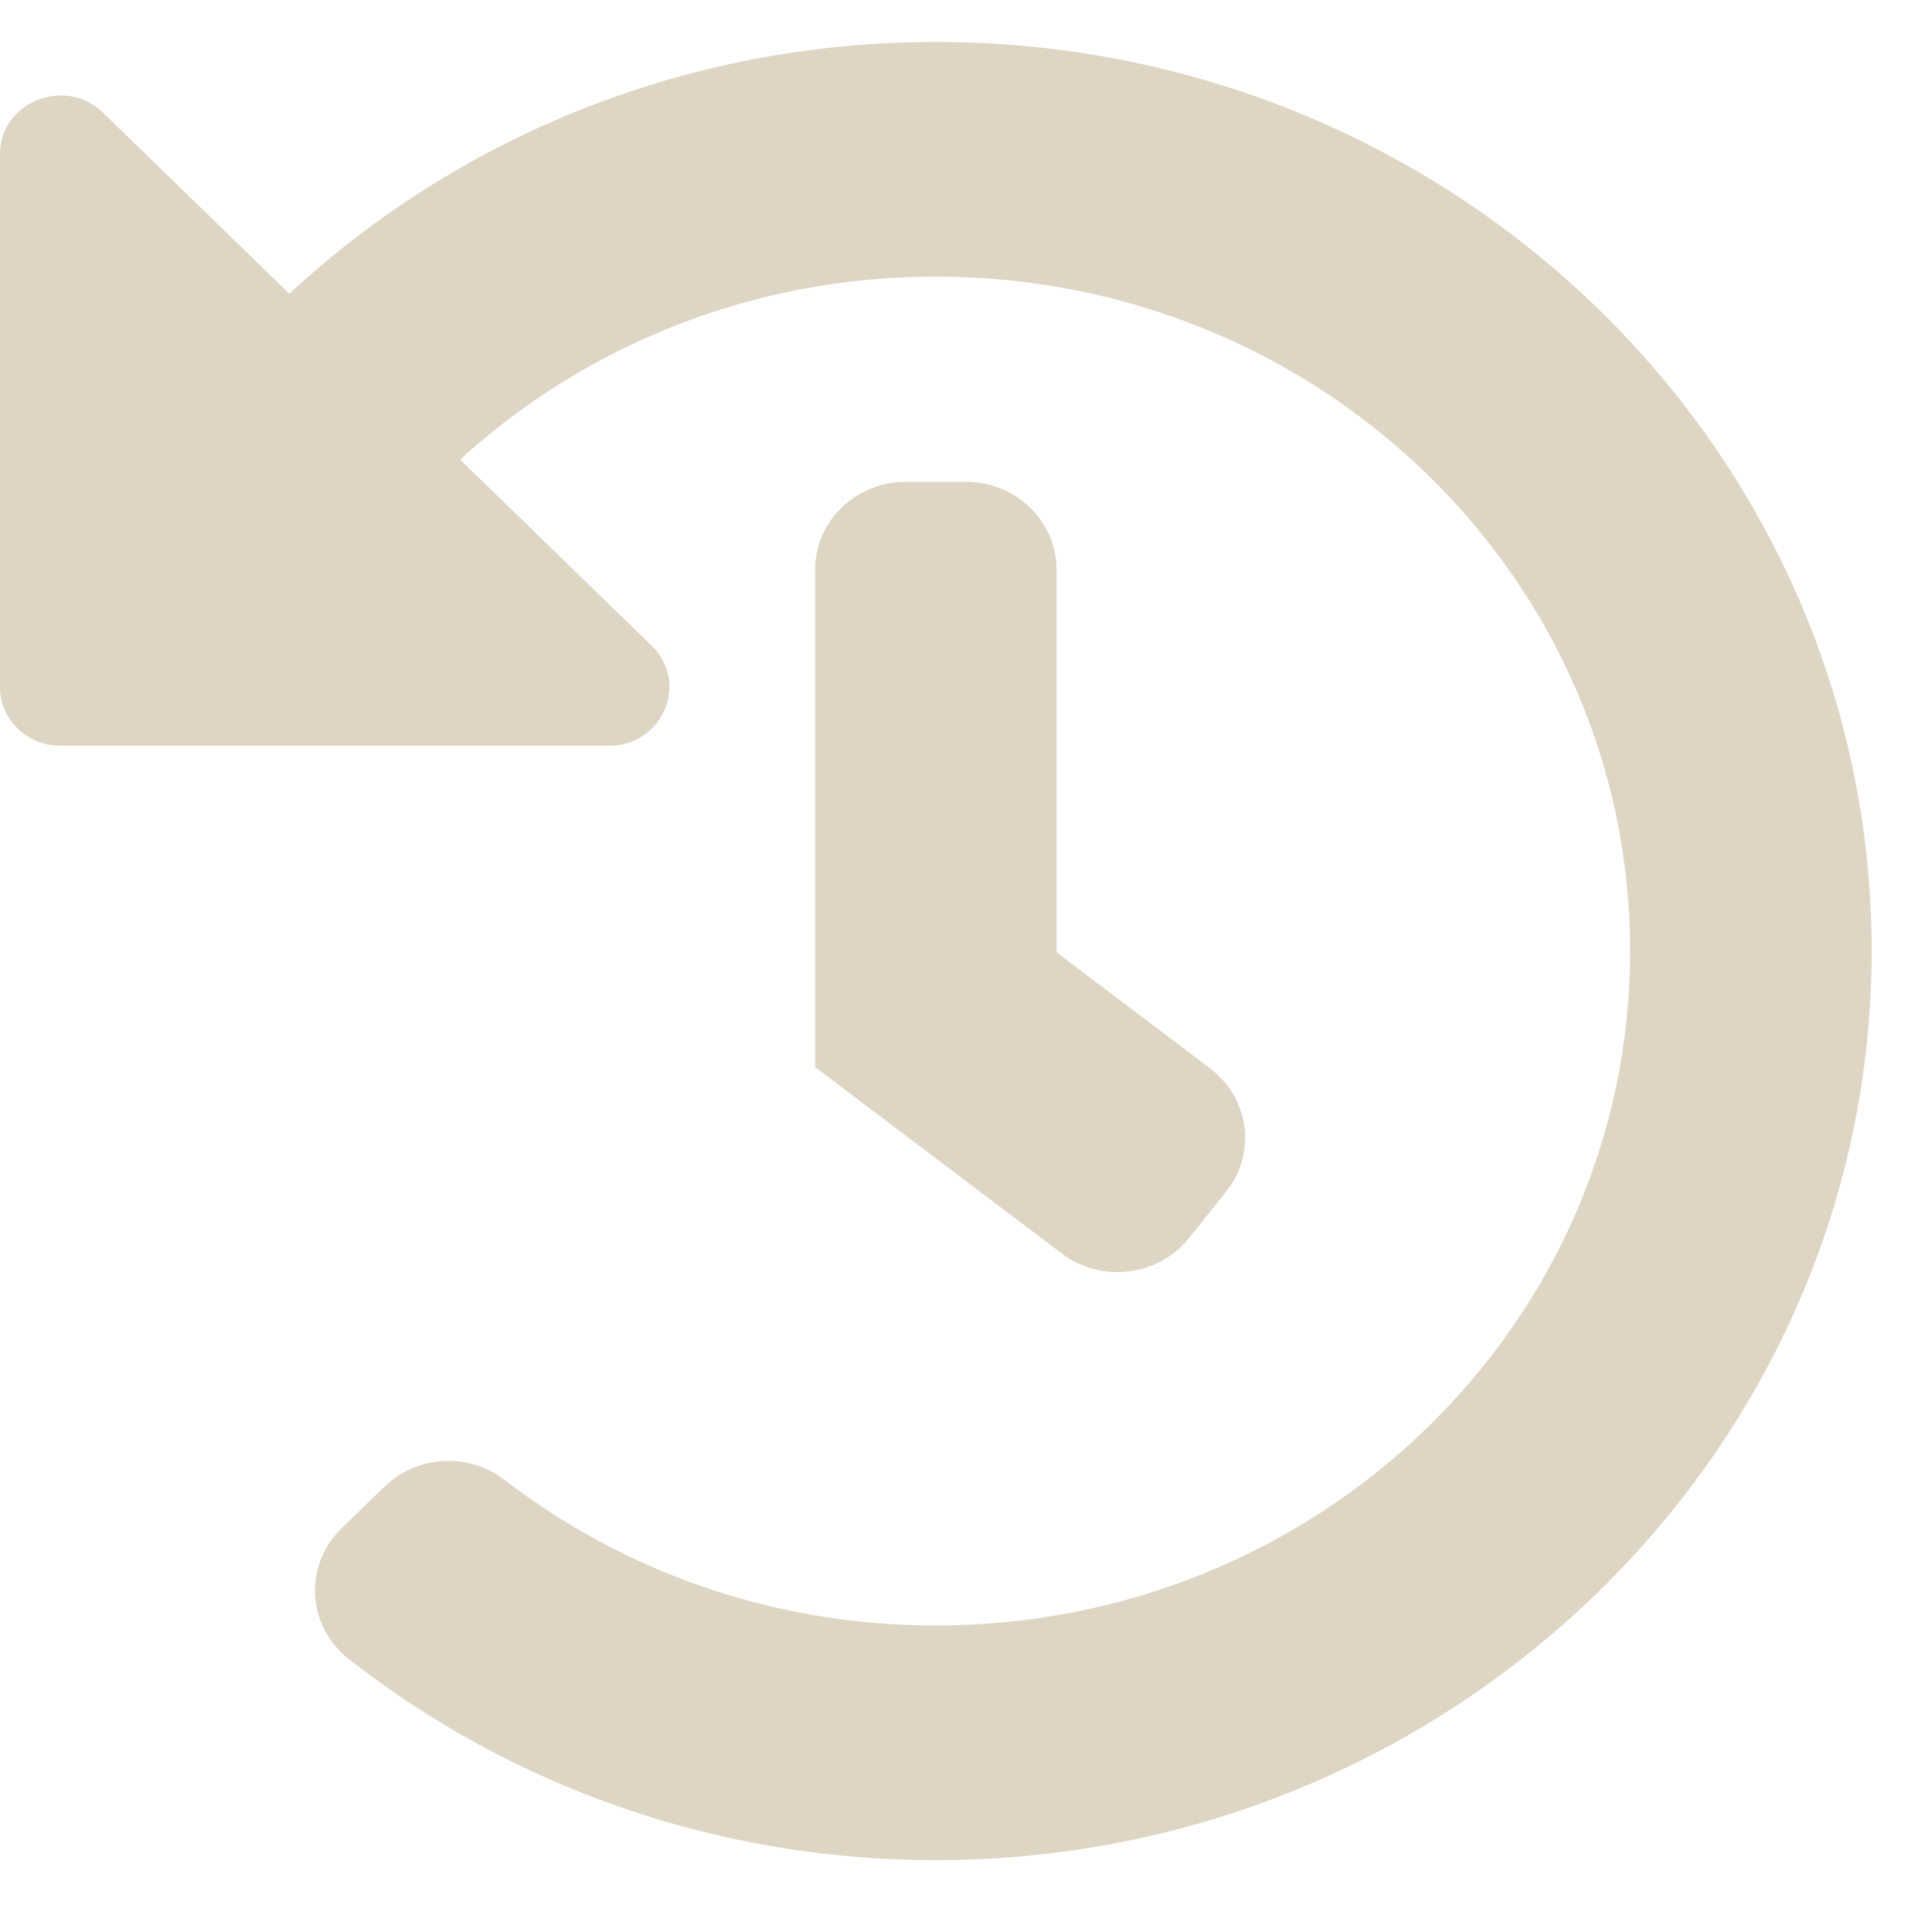 <svg width="25" height="25" viewBox="0 0 25 25" fill="none" xmlns="http://www.w3.org/2000/svg">
<path d="M24.219 12.284C24.231 18.765 18.79 24.065 12.118 24.07C9.237 24.072 6.59 23.096 4.51 21.465C3.969 21.041 3.928 20.254 4.42 19.776L4.97 19.242C5.39 18.833 6.061 18.789 6.527 19.148C8.06 20.329 9.999 21.034 12.109 21.034C17.075 21.034 21.094 17.13 21.094 12.306C21.094 7.482 17.075 3.579 12.109 3.579C9.726 3.579 7.561 4.478 5.954 5.947L8.432 8.355C8.924 8.833 8.576 9.65 7.88 9.65H0.781C0.35 9.65 0 9.31 0 8.891V1.996C0 1.32 0.842 0.981 1.334 1.459L3.744 3.801C5.918 1.783 8.865 0.543 12.109 0.543C18.79 0.543 24.206 5.798 24.219 12.284ZM15.385 16.021L15.865 15.422C16.262 14.926 16.17 14.21 15.659 13.825L13.672 12.323V7.373C13.672 6.745 13.147 6.235 12.5 6.235H11.719C11.072 6.235 10.547 6.745 10.547 7.373V13.808L13.741 16.221C14.252 16.607 14.988 16.517 15.385 16.021Z" fill="#DED5C4"/>
</svg>
